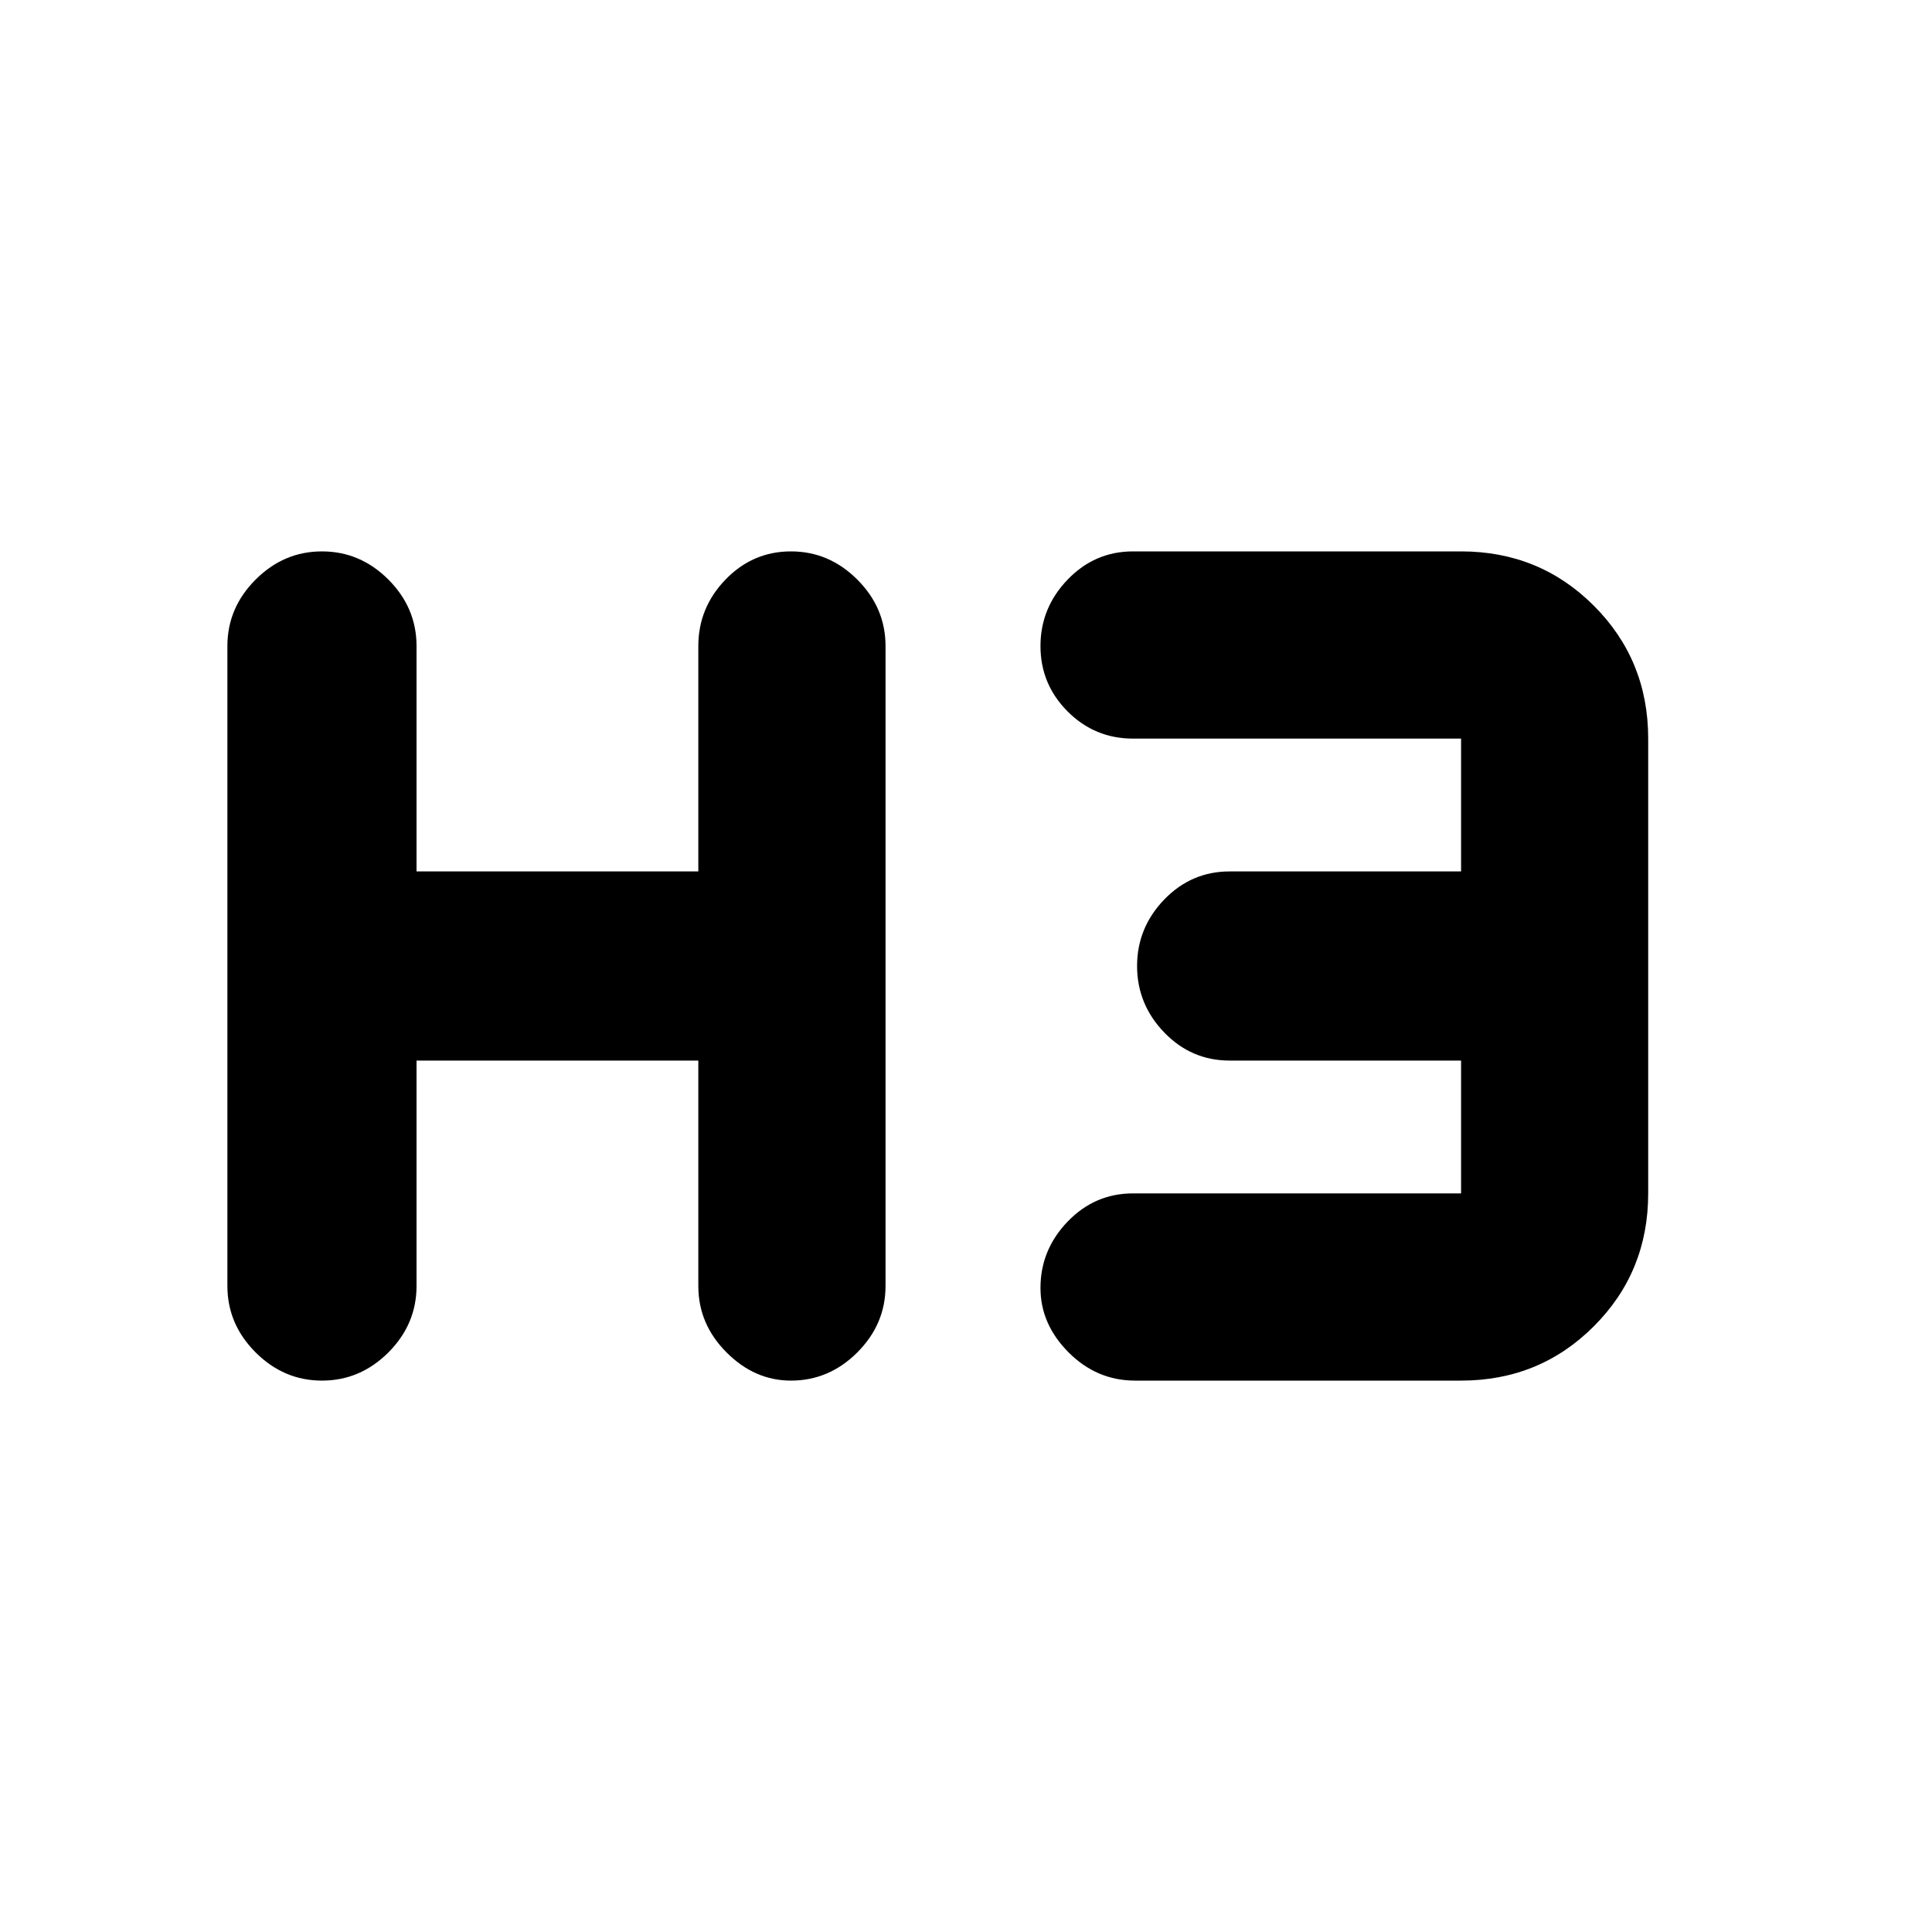 <svg xmlns="http://www.w3.org/2000/svg" height="20" width="20"><path d="M3.333 14.292q-.395 0-.687-.292-.292-.292-.292-.688V6.688q0-.396.292-.688.292-.292.687-.292.396 0 .688.292.291.292.291.688v2.333h2.917V6.688q0-.396.281-.688.282-.292.678-.292.395 0 .687.292.292.292.292.688v6.624q0 .396-.292.688-.292.292-.687.292-.376 0-.667-.292-.292-.292-.292-.688v-2.333H4.312v2.333q0 .396-.291.688-.292.292-.688.292Zm8.417 0q-.396 0-.688-.292-.291-.292-.291-.667 0-.395.281-.687.281-.292.677-.292h3.396v-1.375h-2.396q-.396 0-.677-.291-.281-.292-.281-.688 0-.396.281-.688.281-.291.677-.291h2.396V7.646h-3.396q-.396 0-.677-.281-.281-.282-.281-.677 0-.396.281-.688.281-.292.677-.292h3.396q.813 0 1.375.563.562.562.562 1.375v4.708q0 .813-.562 1.375-.562.563-1.375.563Z"/></svg>